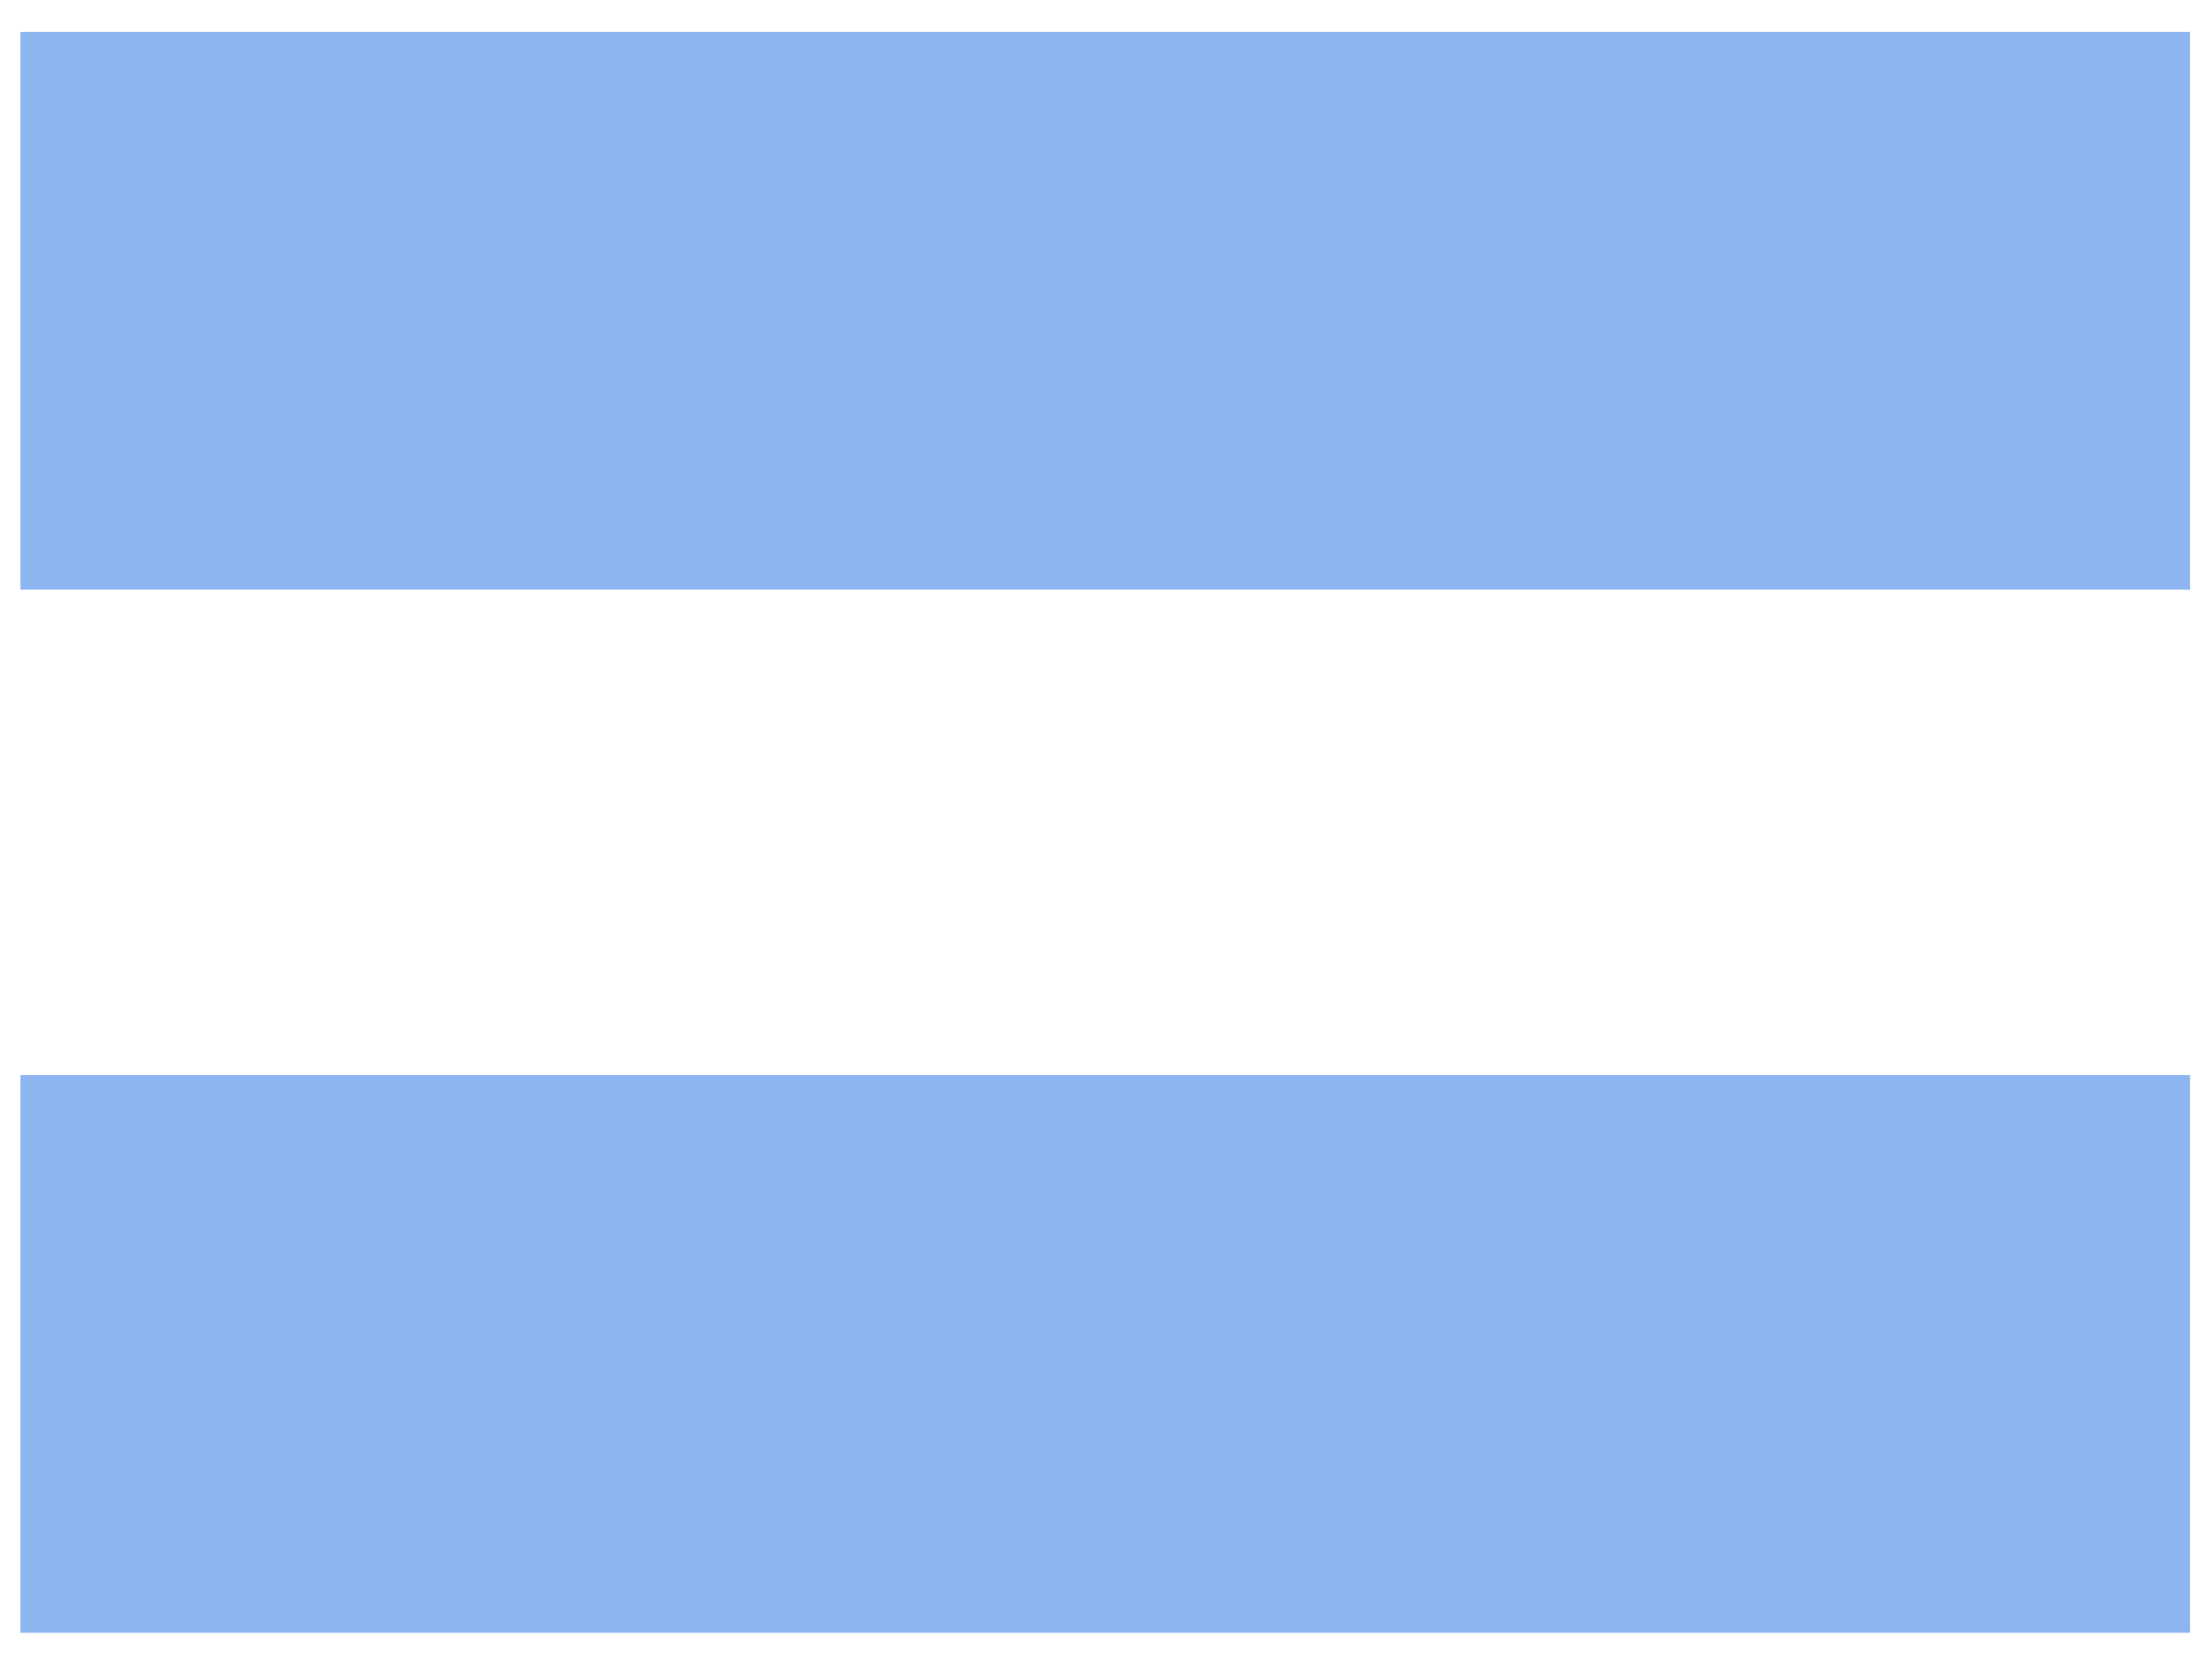 <svg width="12" height="9" viewBox="0 0 12 9" fill="none" xmlns="http://www.w3.org/2000/svg">
<path opacity="0.6" d="M0.111 3.199V0.173H11.881V3.199H0.111ZM0.111 8.858V5.832H11.881V8.858H0.111Z" fill="#4285E8"/>
</svg>
